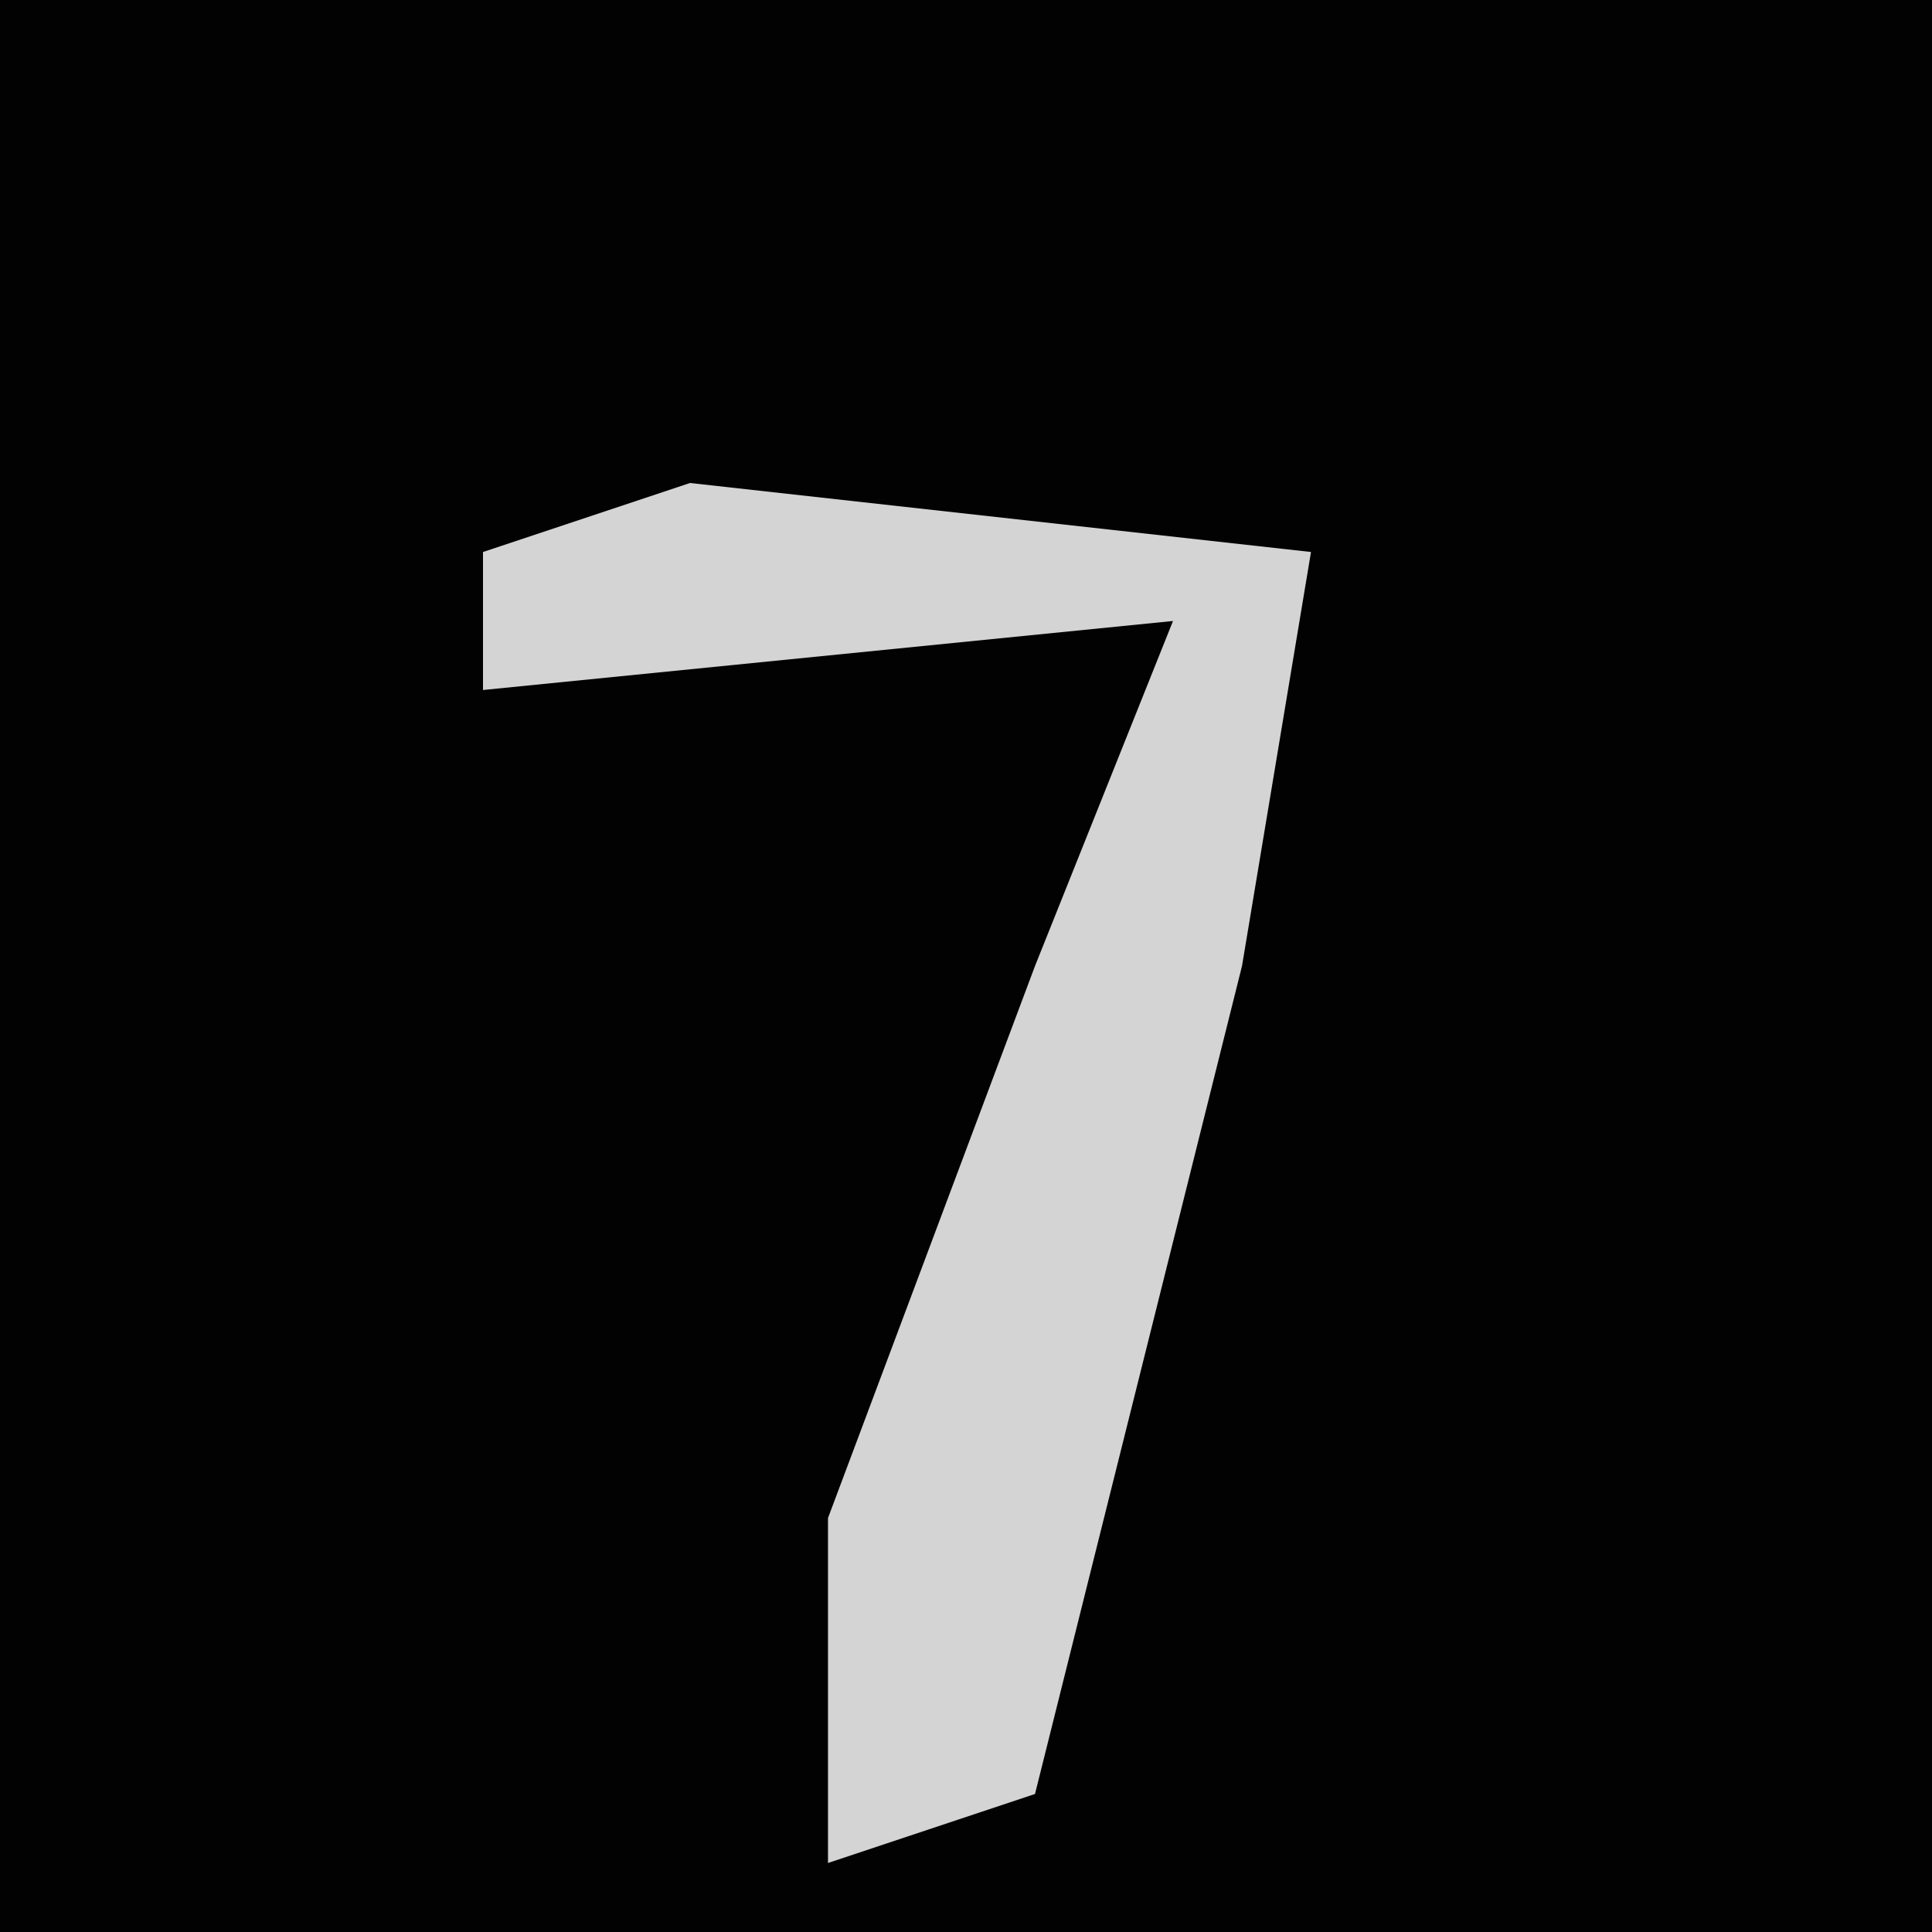 <?xml version="1.0" encoding="UTF-8"?>
<svg version="1.1" xmlns="http://www.w3.org/2000/svg" width="28" height="28">
<path d="M0,0 L28,0 L28,28 L0,28 Z " fill="#020202" transform="translate(0,0)"/>
<path d="M0,0 L9,1 L8,7 L5,19 L2,20 L2,15 L5,7 L7,2 L-3,3 L-3,1 Z " fill="#D4D4D4" transform="translate(10,7)"/>
</svg>
